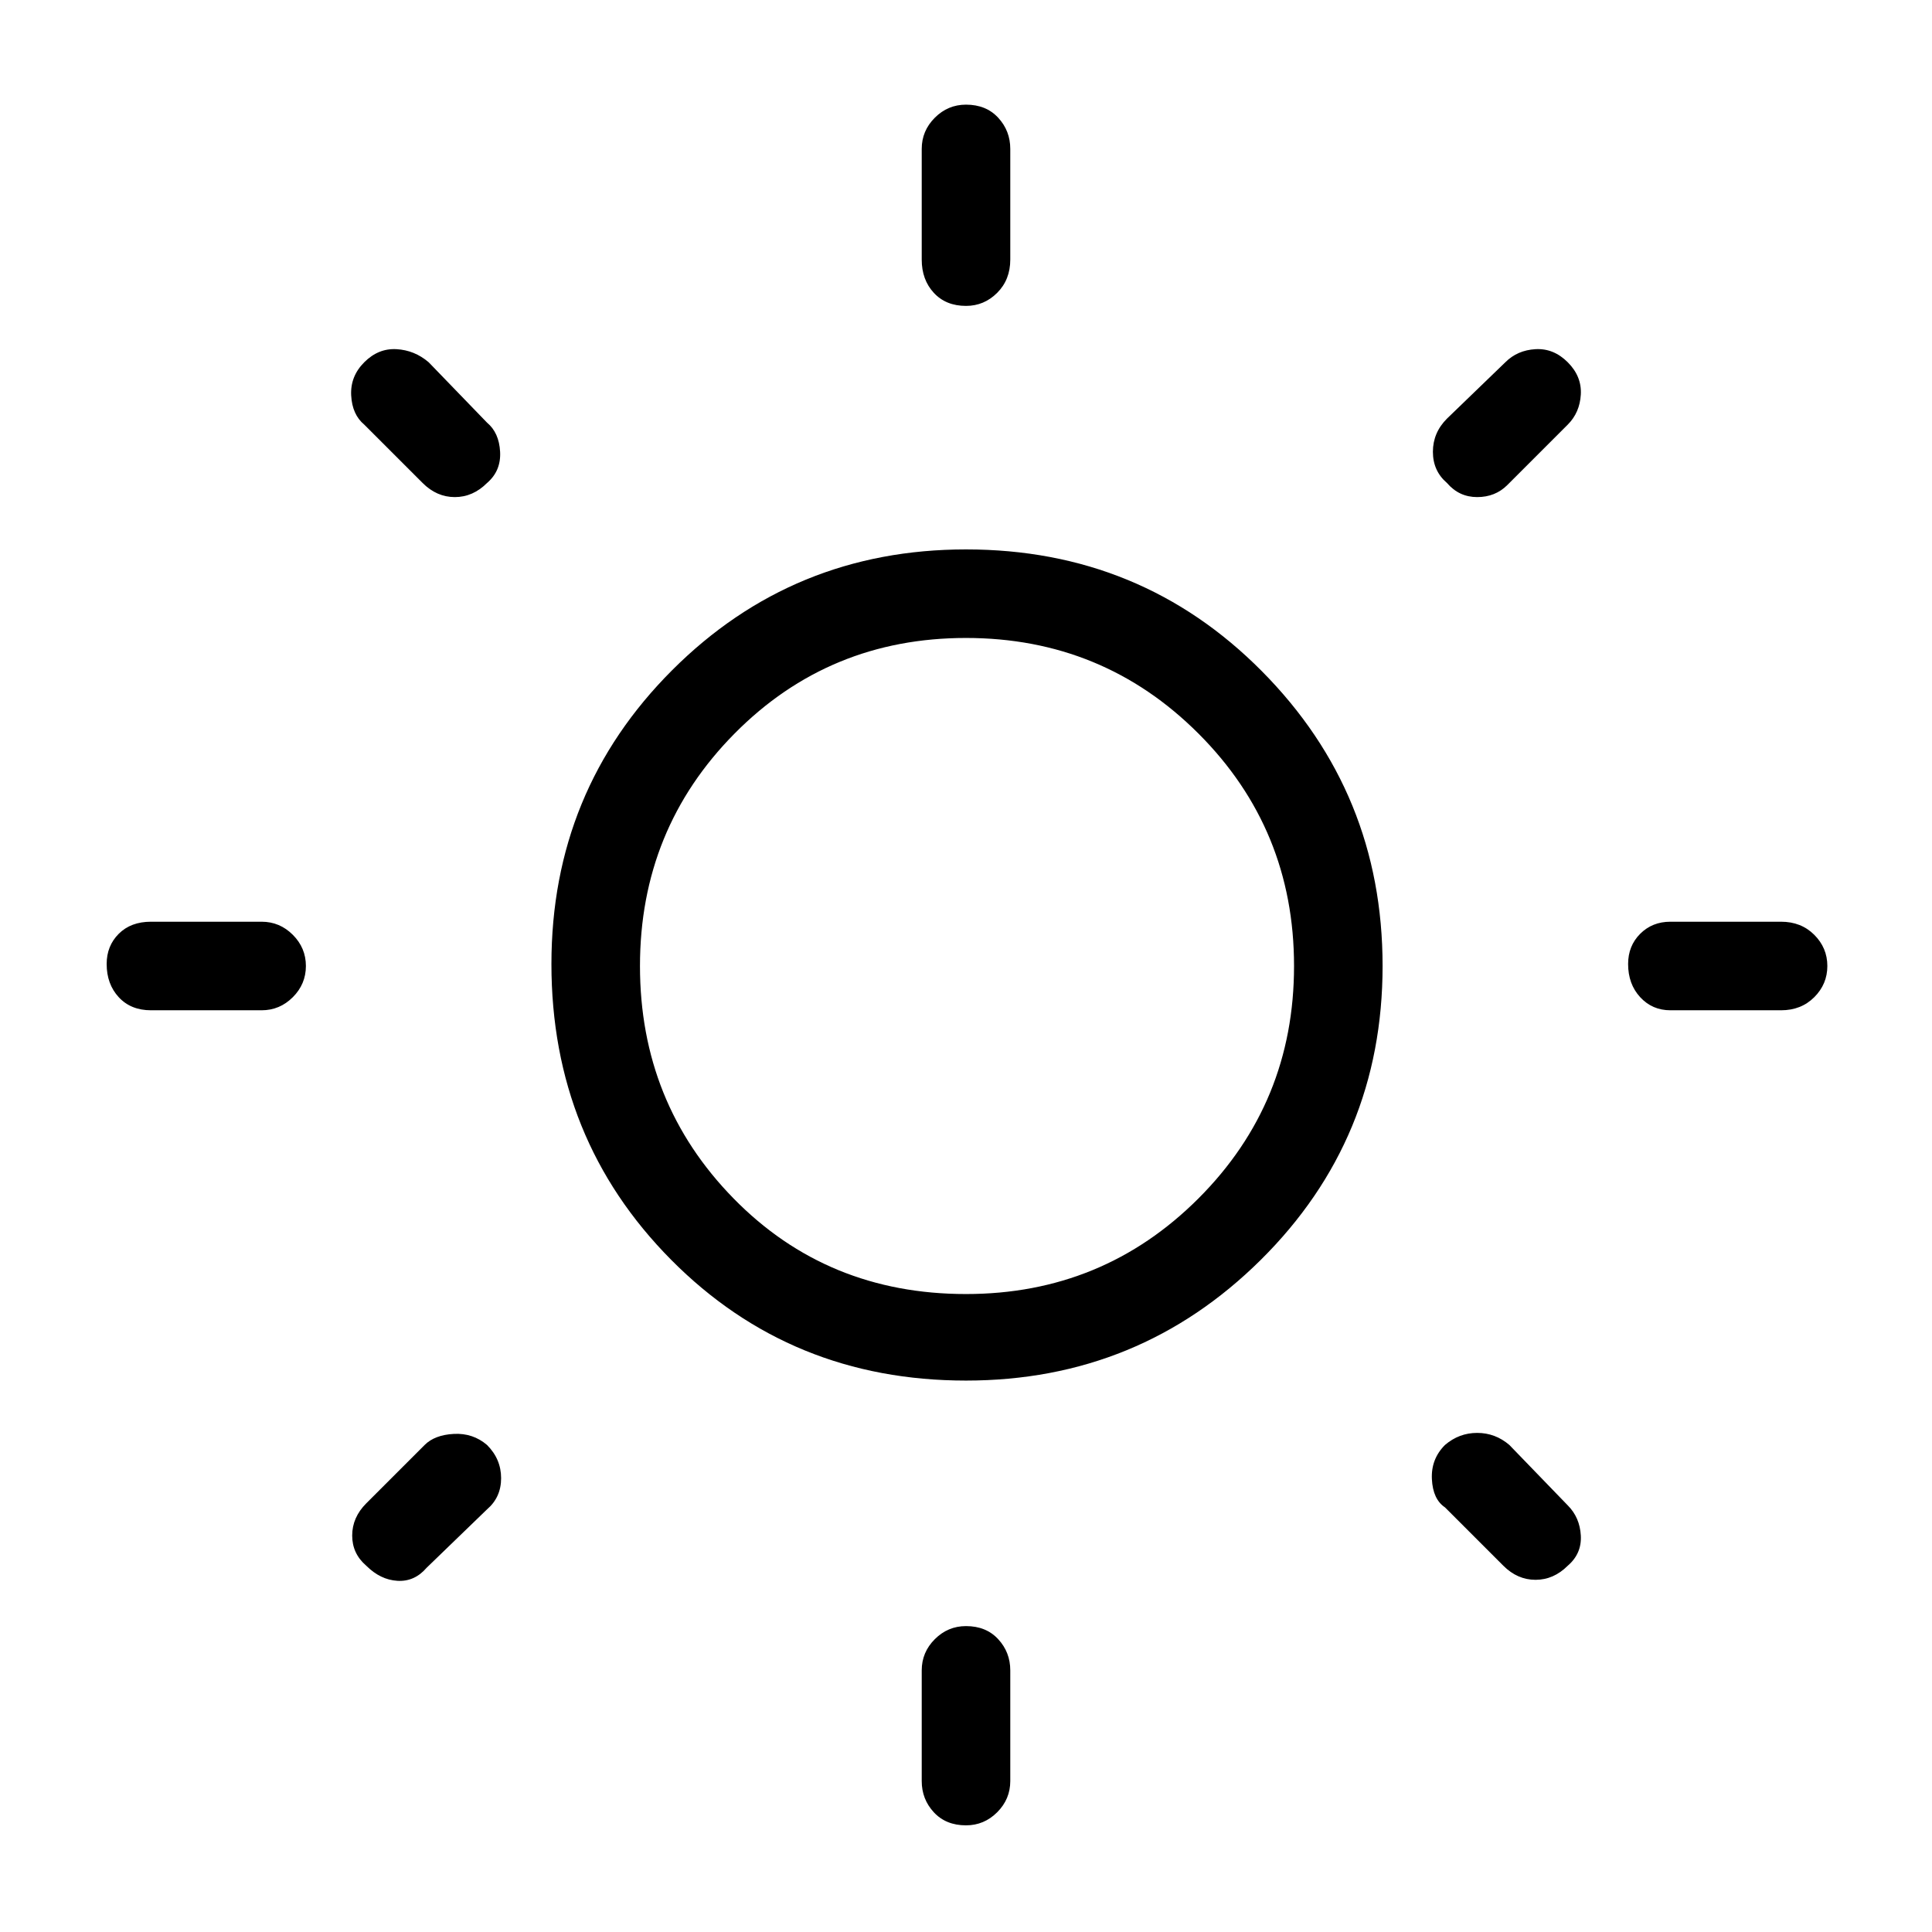 <svg xmlns="http://www.w3.org/2000/svg" height="48" width="48"><path d="M24 7.6Q23.5 7.6 23.2 7.275Q22.9 6.95 22.9 6.45V3.7Q22.9 3.25 23.225 2.925Q23.55 2.6 24 2.6Q24.5 2.6 24.8 2.925Q25.1 3.25 25.1 3.7V6.45Q25.1 6.95 24.775 7.275Q24.45 7.6 24 7.6ZM24 45.35Q23.5 45.35 23.2 45.025Q22.9 44.7 22.9 44.25V41.5Q22.9 41.05 23.225 40.725Q23.55 40.4 24 40.4Q24.5 40.4 24.8 40.725Q25.1 41.05 25.1 41.5V44.25Q25.1 44.7 24.775 45.025Q24.45 45.35 24 45.35ZM41.5 25.1Q41.05 25.1 40.75 24.775Q40.45 24.45 40.45 23.95Q40.45 23.5 40.75 23.2Q41.05 22.9 41.5 22.9H44.25Q44.75 22.9 45.075 23.225Q45.4 23.55 45.4 24Q45.4 24.45 45.075 24.775Q44.75 25.1 44.25 25.1ZM3.75 25.1Q3.25 25.1 2.95 24.775Q2.65 24.45 2.65 23.95Q2.65 23.5 2.95 23.2Q3.25 22.9 3.75 22.9H6.5Q6.95 22.9 7.275 23.225Q7.6 23.55 7.6 24Q7.6 24.45 7.275 24.775Q6.95 25.1 6.5 25.1ZM35.95 12Q35.6 11.7 35.6 11.225Q35.6 10.75 35.95 10.4L37.4 9Q37.7 8.7 38.15 8.675Q38.6 8.65 38.95 9Q39.3 9.35 39.275 9.8Q39.25 10.25 38.95 10.55L37.45 12.05Q37.15 12.35 36.7 12.35Q36.25 12.35 35.95 12ZM9.1 38.9Q8.75 38.6 8.75 38.15Q8.75 37.7 9.1 37.35L10.55 35.9Q10.8 35.65 11.275 35.625Q11.75 35.6 12.1 35.9Q12.45 36.25 12.45 36.725Q12.45 37.2 12.1 37.5L10.6 38.95Q10.3 39.3 9.875 39.275Q9.45 39.25 9.1 38.9ZM37.35 38.9 35.9 37.45Q35.6 37.25 35.575 36.75Q35.55 36.25 35.9 35.9Q36.25 35.6 36.7 35.6Q37.15 35.6 37.5 35.9L38.95 37.4Q39.25 37.7 39.275 38.15Q39.3 38.6 38.95 38.9Q38.6 39.25 38.15 39.25Q37.7 39.25 37.35 38.9ZM10.5 12 9.05 10.55Q8.75 10.3 8.725 9.825Q8.7 9.35 9.05 9Q9.4 8.65 9.85 8.675Q10.3 8.7 10.65 9L12.1 10.5Q12.4 10.75 12.425 11.225Q12.45 11.7 12.1 12Q11.75 12.35 11.3 12.35Q10.85 12.35 10.5 12ZM24 34.3Q19.65 34.3 16.675 31.3Q13.7 28.3 13.7 23.95Q13.7 19.65 16.7 16.65Q19.7 13.65 24 13.65Q28.35 13.65 31.35 16.675Q34.35 19.7 34.35 24Q34.35 28.3 31.325 31.3Q28.3 34.3 24 34.3ZM24 32.15Q27.4 32.15 29.775 29.775Q32.15 27.4 32.15 24Q32.15 20.6 29.775 18.225Q27.4 15.85 24 15.85Q20.6 15.85 18.25 18.225Q15.9 20.6 15.9 24Q15.9 27.4 18.225 29.775Q20.55 32.15 24 32.15ZM24 23.95Q24 23.95 24 23.95Q24 23.95 24 23.95Q24 23.95 24 23.95Q24 23.95 24 23.95Q24 23.95 24 23.95Q24 23.95 24 23.95Q24 23.95 24 23.95Q24 23.95 24 23.95Z"/></svg>